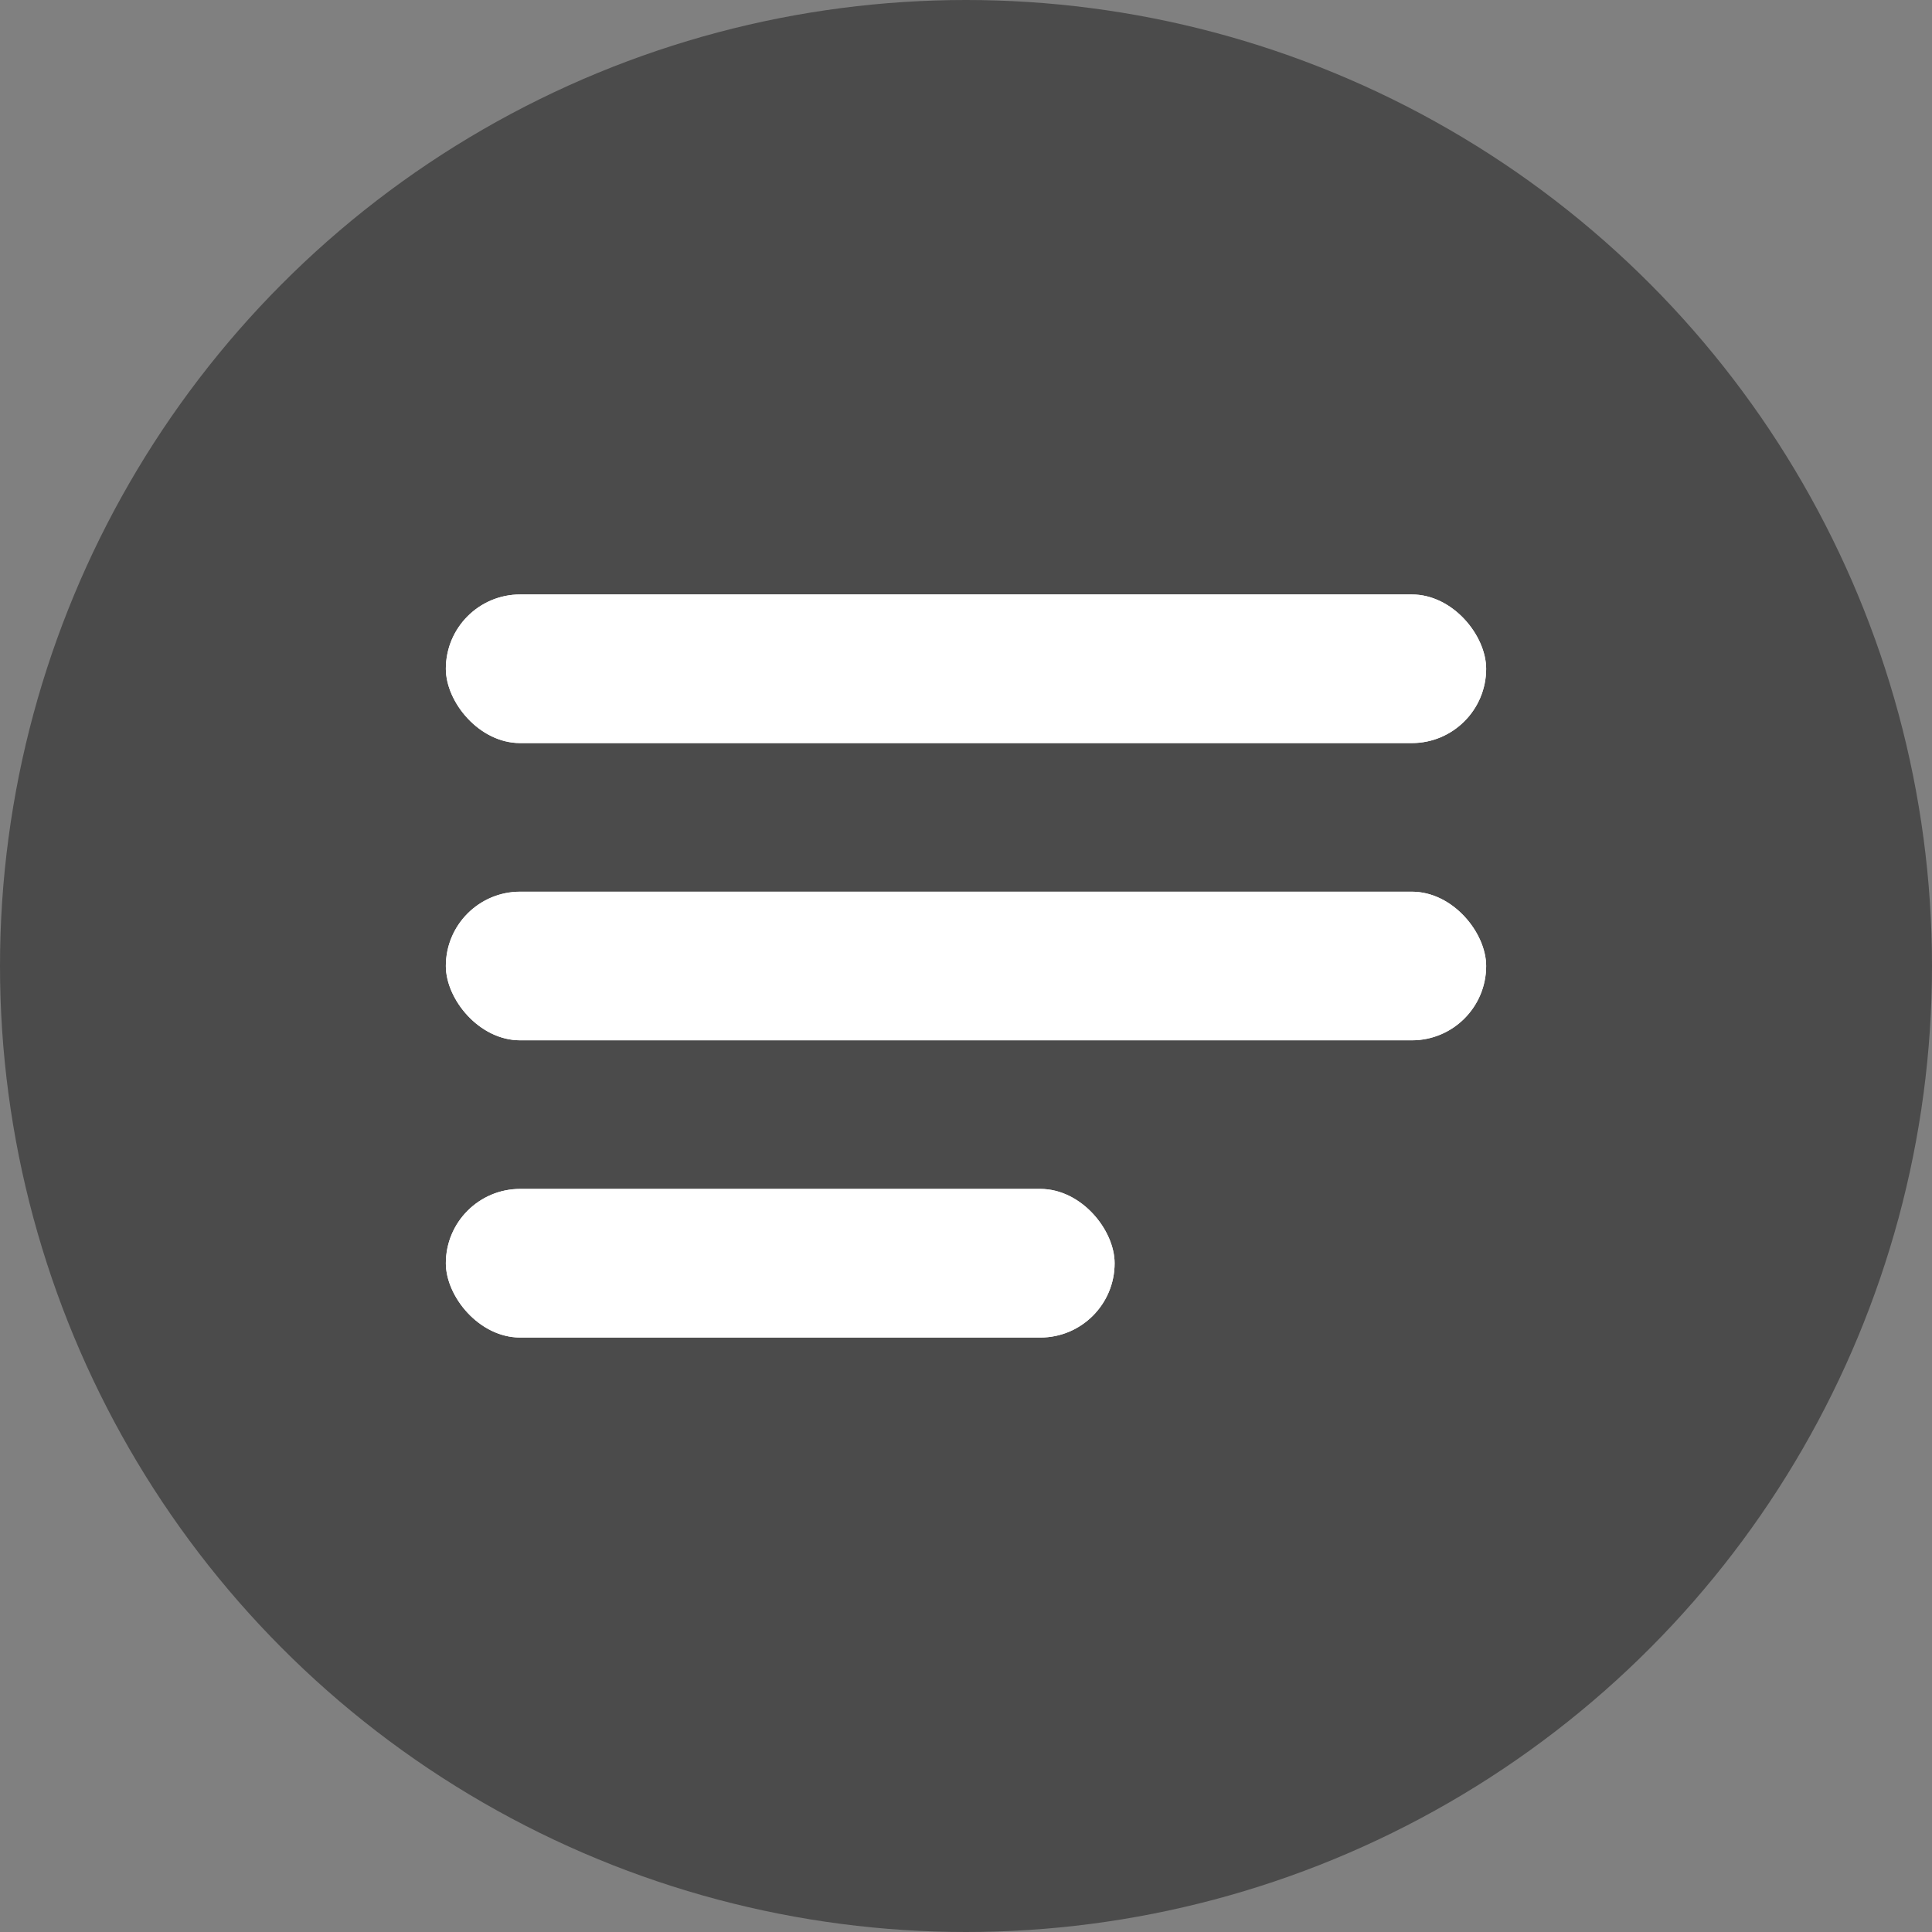 <svg width="26" height="26" viewBox="0 0 26 26" fill="none" xmlns="http://www.w3.org/2000/svg">
<rect x="0" y="0" width="26" height="26" fill="#808080" stroke="none"/>
<circle cx="13" cy="13" r="13" fill="#4B4B4B"/>
<rect x="6" y="8" width="14" height="2" rx="1" fill="white"/>
<rect x="6" y="8" width="14" height="2" rx="1" fill="white"/>
<rect x="6" y="12" width="14" height="2" rx="1" fill="white"/>
<rect x="6" y="12" width="14" height="2" rx="1" fill="white"/>
<rect x="6" y="16" width="9" height="2" rx="1" fill="white"/>
<rect x="6" y="16" width="9" height="2" rx="1" fill="white"/>
</svg>
